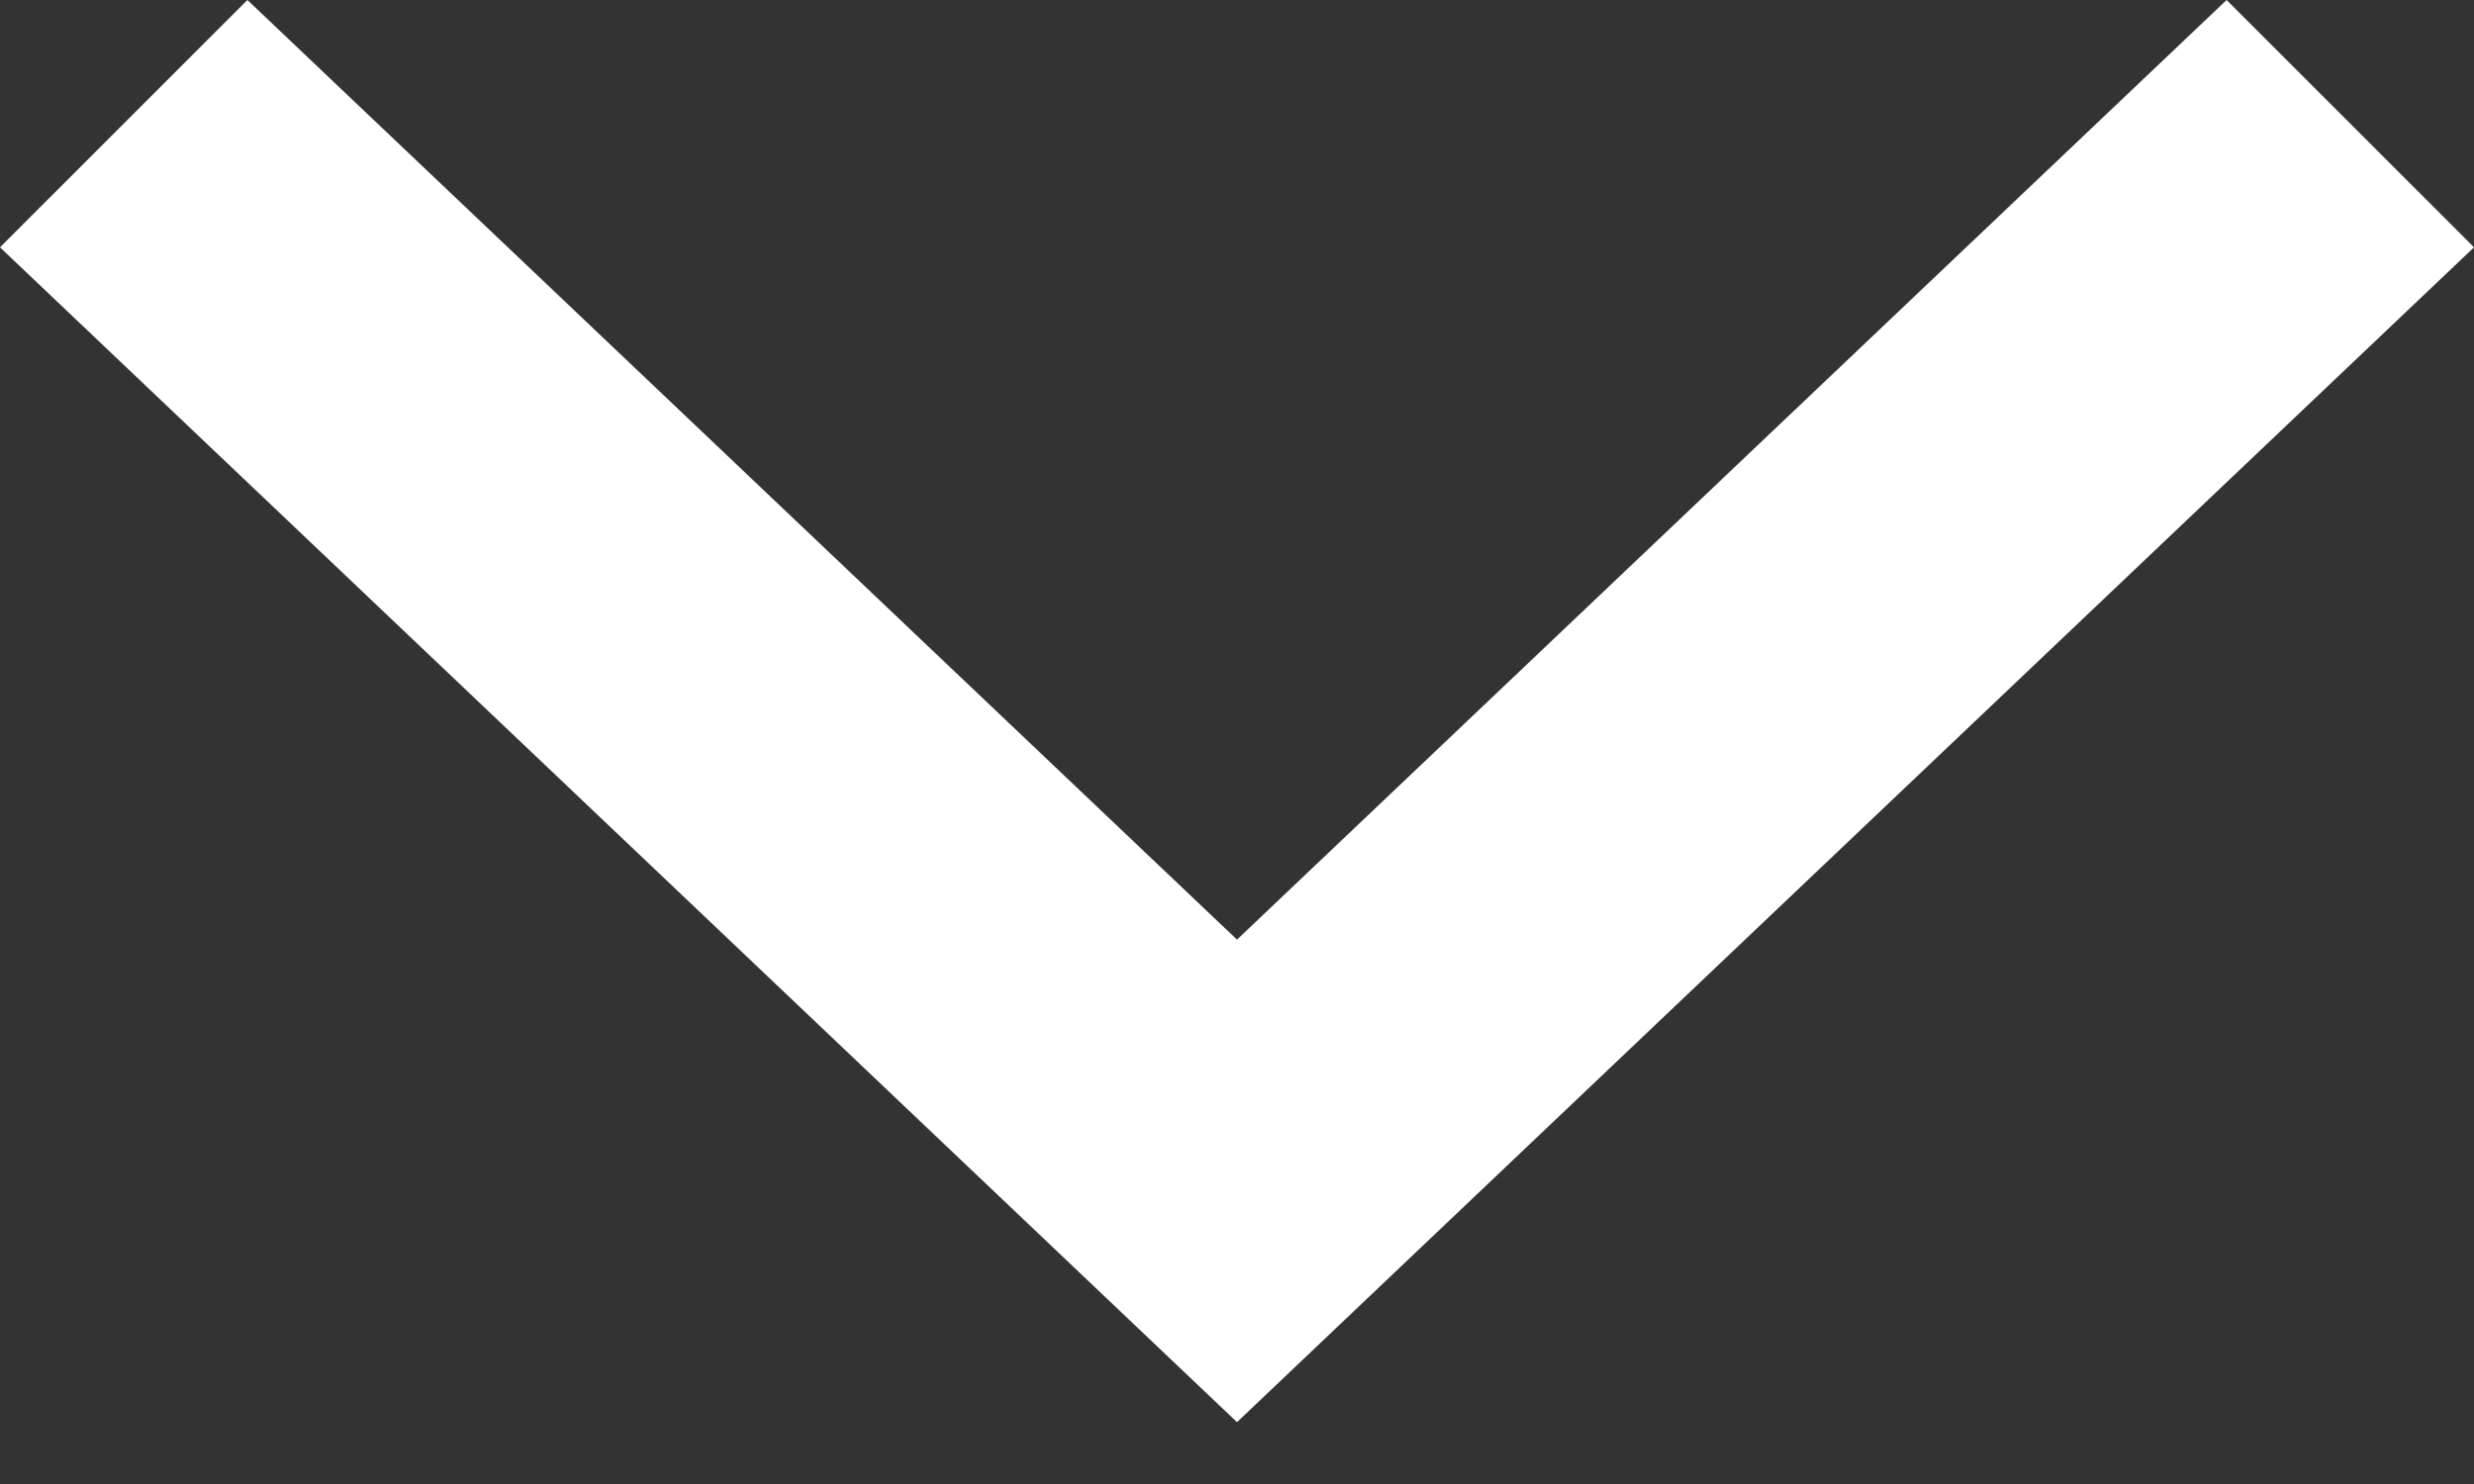 <?xml version="1.0" encoding="UTF-8" standalone="no"?>
<svg width="30px" height="18px" viewBox="0 0 30 18" version="1.1" xmlns="http://www.w3.org/2000/svg" xmlns:xlink="http://www.w3.org/1999/xlink">
    <rect x="0" y="0" width="30" height="18" fill="#333333" stroke="none"/>
    <!-- Generator: Sketch 3.7.2 (28276) - http://www.bohemiancoding.com/sketch -->
    <title>Arrow down_White</title>
    <desc>Created with Sketch.</desc>
    <defs></defs>
    <g id="Style-Guide" stroke="none" stroke-width="1" fill="none" fill-rule="evenodd">
        <g id="Icons" transform="translate(-362, -337)" fill="#FFFFFF">
            <g id="Arrow-down_White" transform="translate(355, 324)">
                <polygon id="Arrow-down" transform="translate(22, 21.625) rotate(-180) translate(-22, -21.625) " points="37 27.25 22 13 7 27.25 10 30.25 22 18.853 34 30.25"></polygon>
            </g>
        </g>
    </g>
</svg>